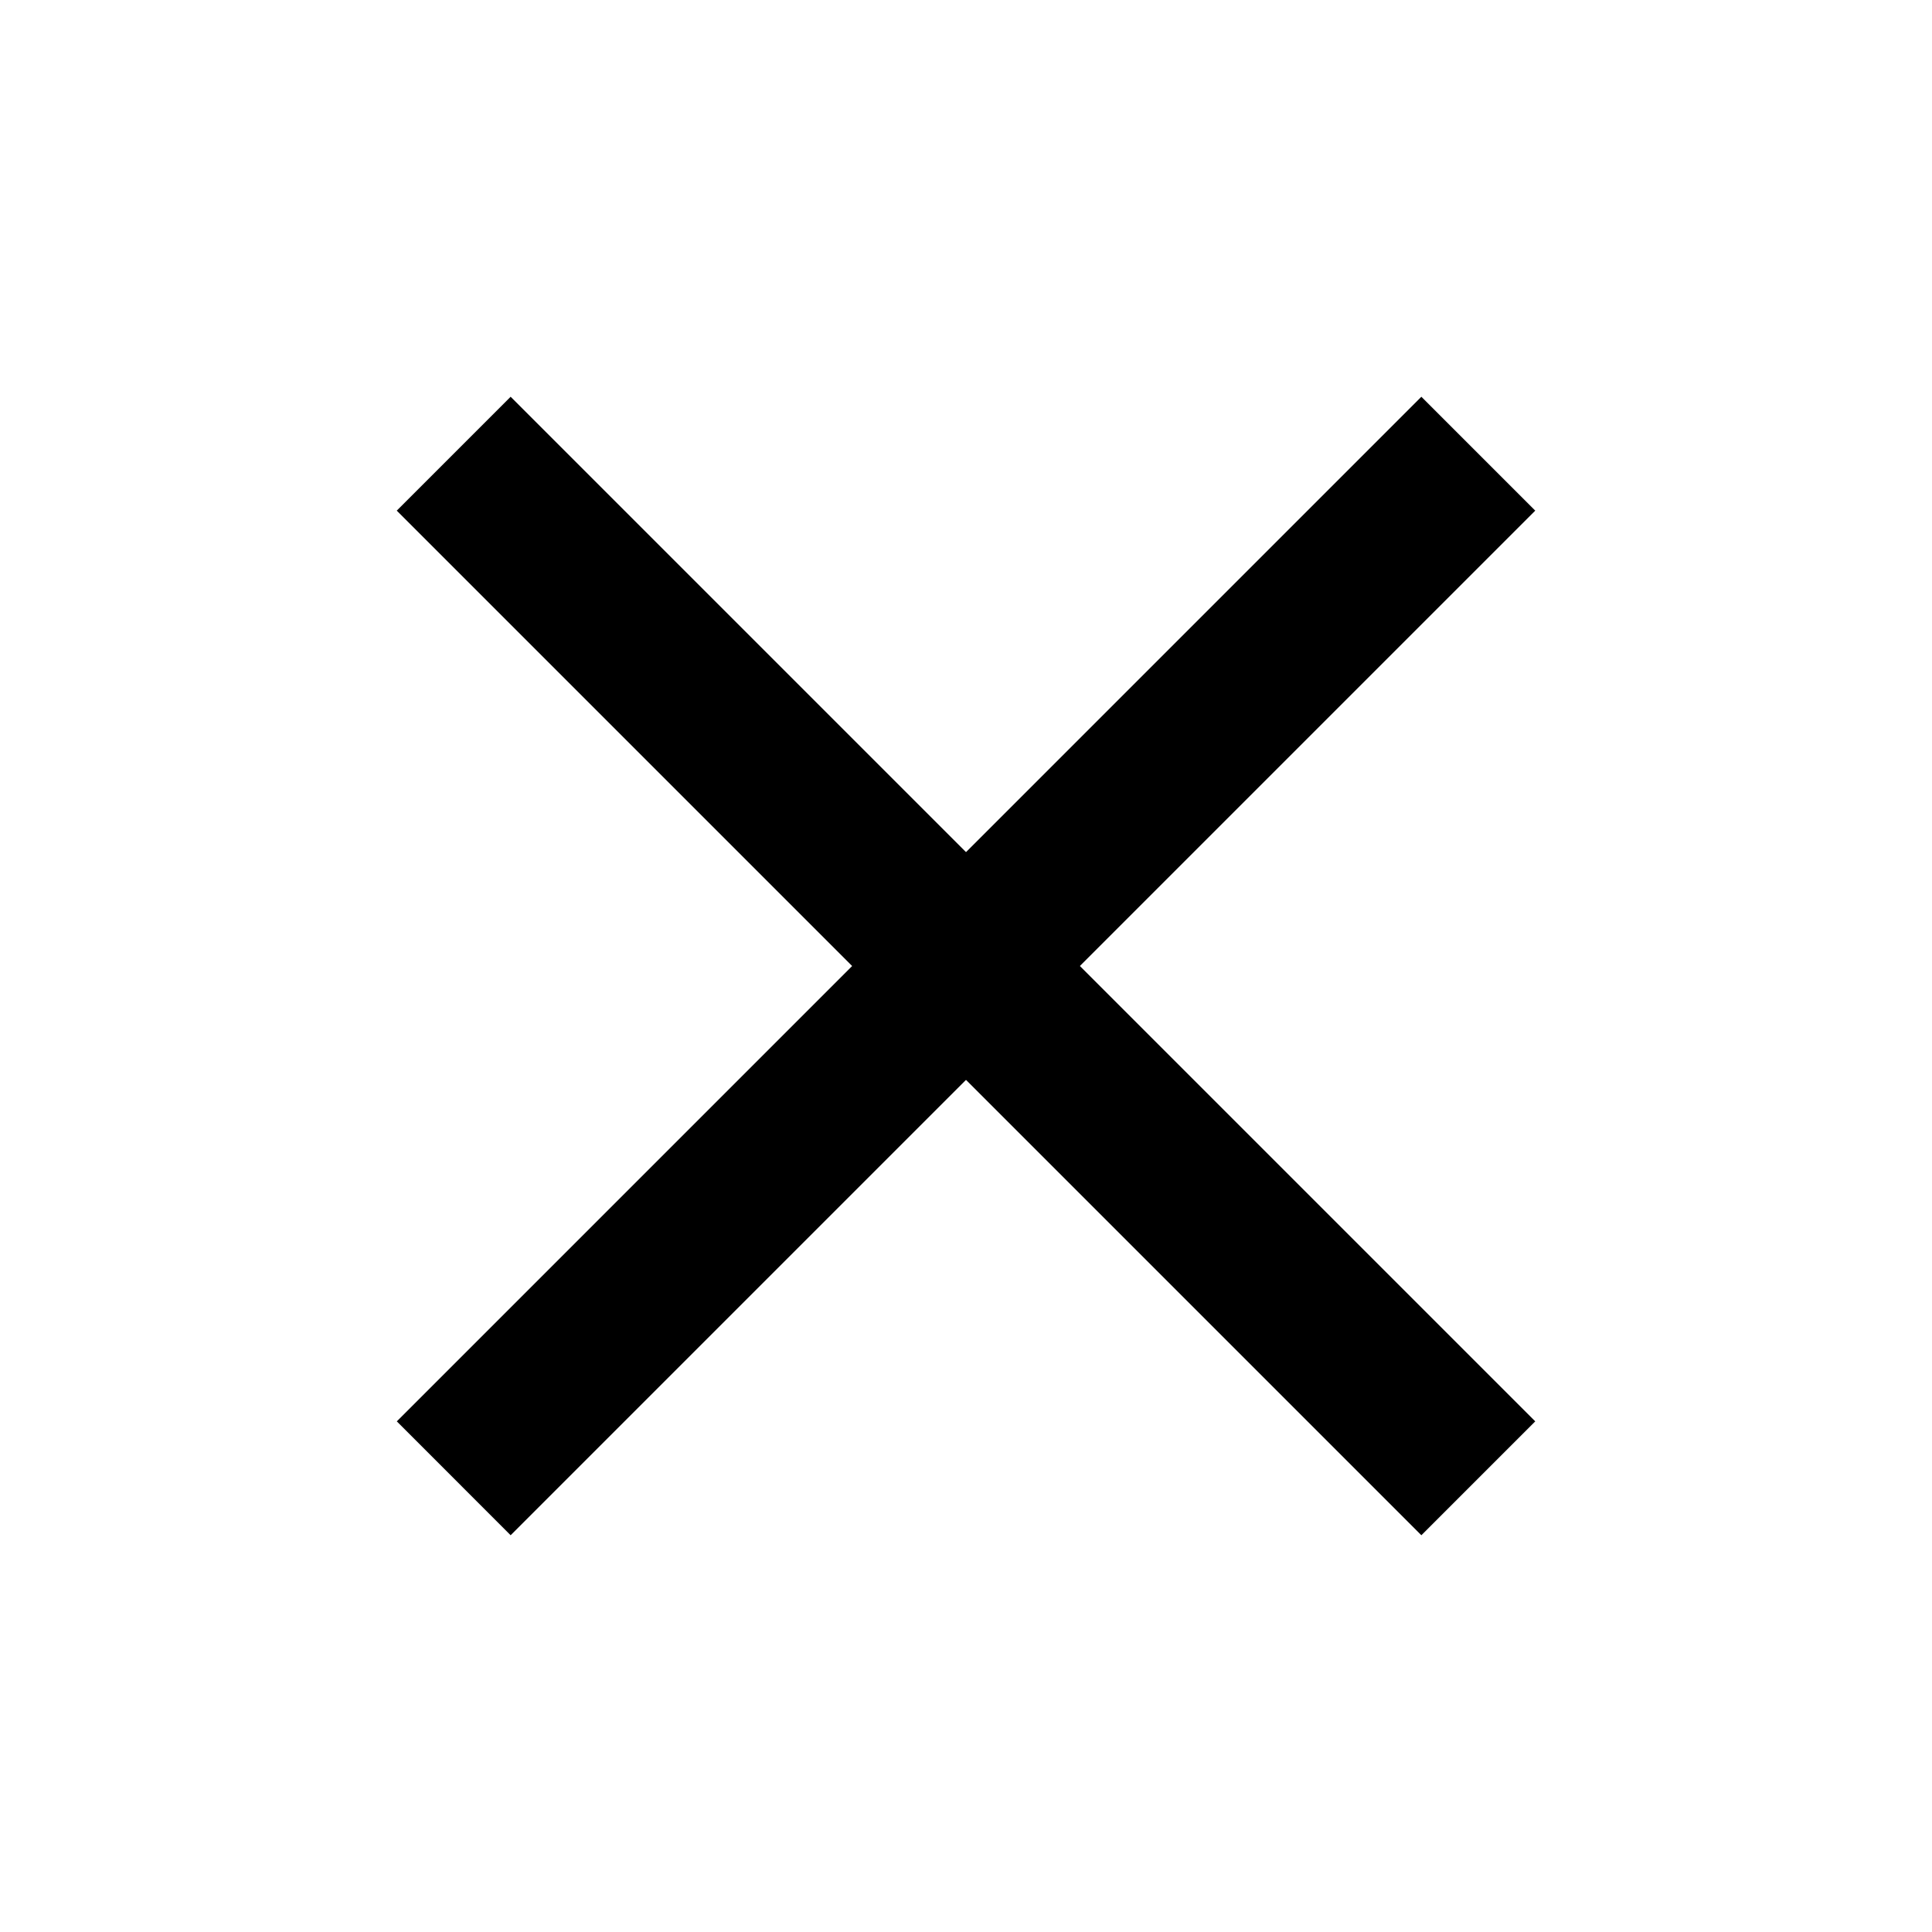 <svg width="36" height="36" viewBox="0 0 36 36" fill="none" xmlns="http://www.w3.org/2000/svg">
<path d="M9.515 28.607L7.394 26.485L26.485 7.393L28.607 9.515L9.515 28.607Z" fill="black"/>
<path d="M28.607 26.485L26.485 28.607L7.393 9.515L9.515 7.393L28.607 26.485Z" fill="black"/>
</svg>

